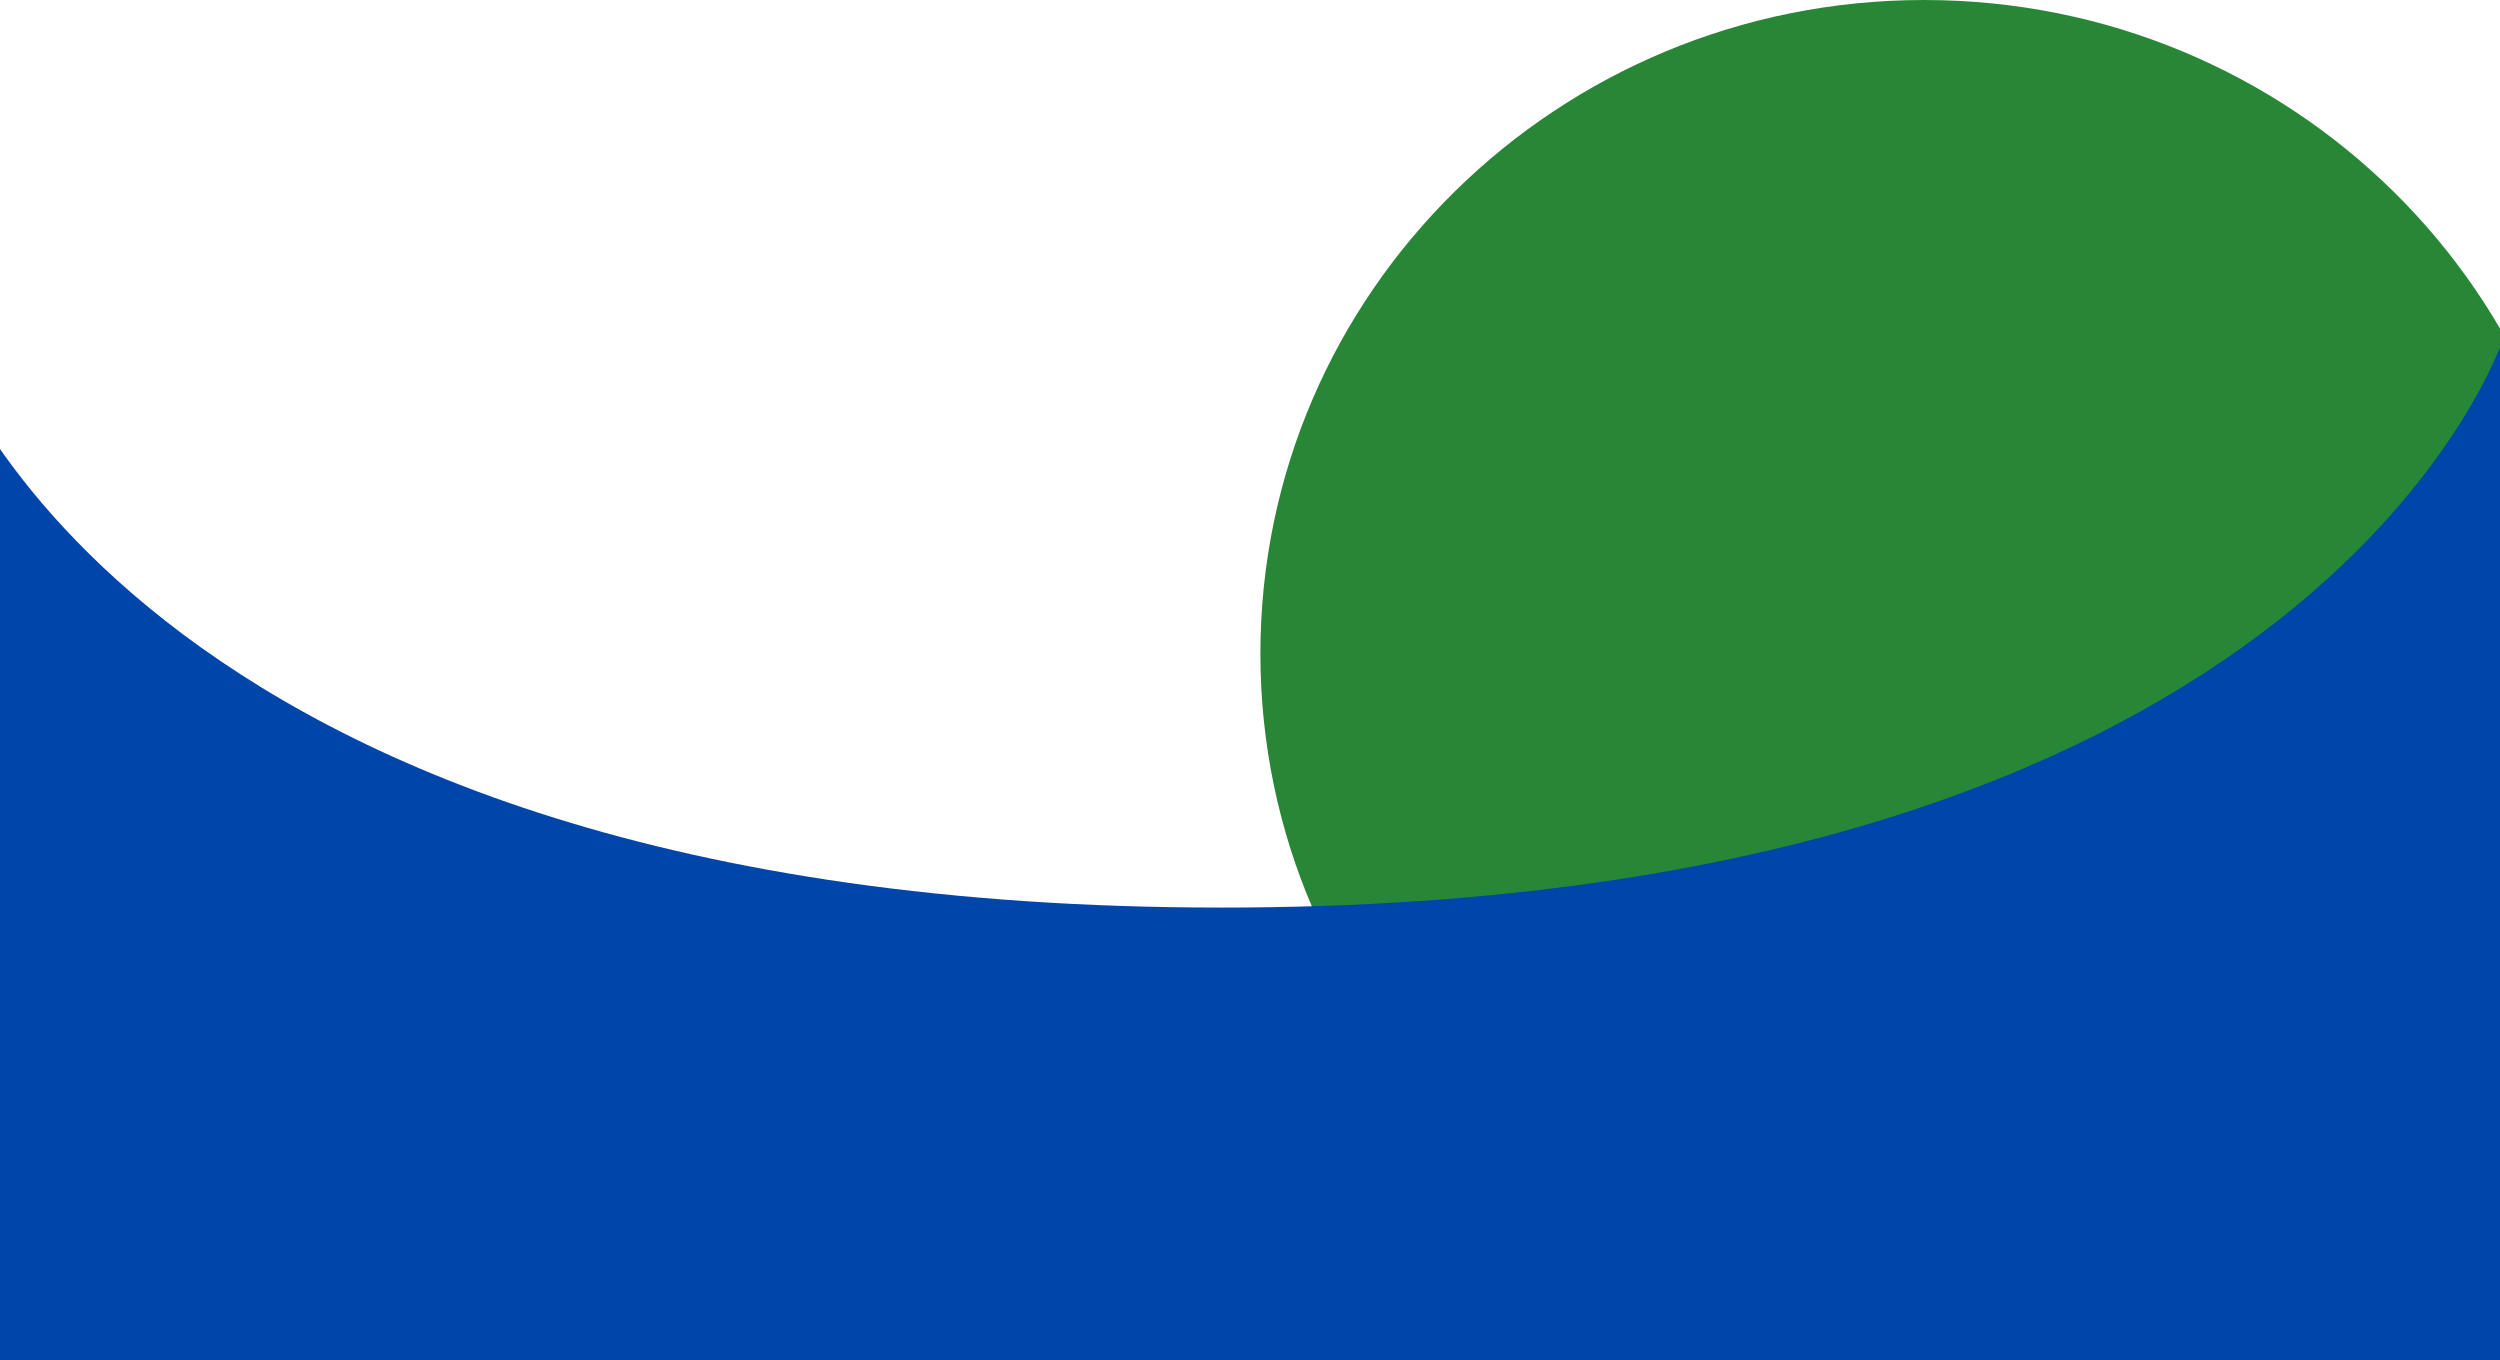 <svg width="1737" height="945" viewBox="0 0 1737 945" fill="none" xmlns="http://www.w3.org/2000/svg">
<g clip-path="url(#clip0_1611_552)">
<path d="M1798 454.159C1798 704.984 1591.54 908.318 1336.86 908.318C1082.18 908.318 875.726 704.984 875.726 454.159C875.726 203.334 1082.18 0 1336.86 0C1591.54 0 1798 203.334 1798 454.159Z" fill="#288737"/>
<path d="M-43 232.32C-43 232.32 81.152 630.582 848.679 630.582C1616.21 630.582 1740.36 232.32 1740.36 232.32L1771.4 945H-11.962L-43 232.32Z" fill="#0046AA"/>
</g>
<defs>
<clipPath id="clip0_1611_552">
<rect width="1737" height="945" fill="white"/>
</clipPath>
</defs>
</svg>
